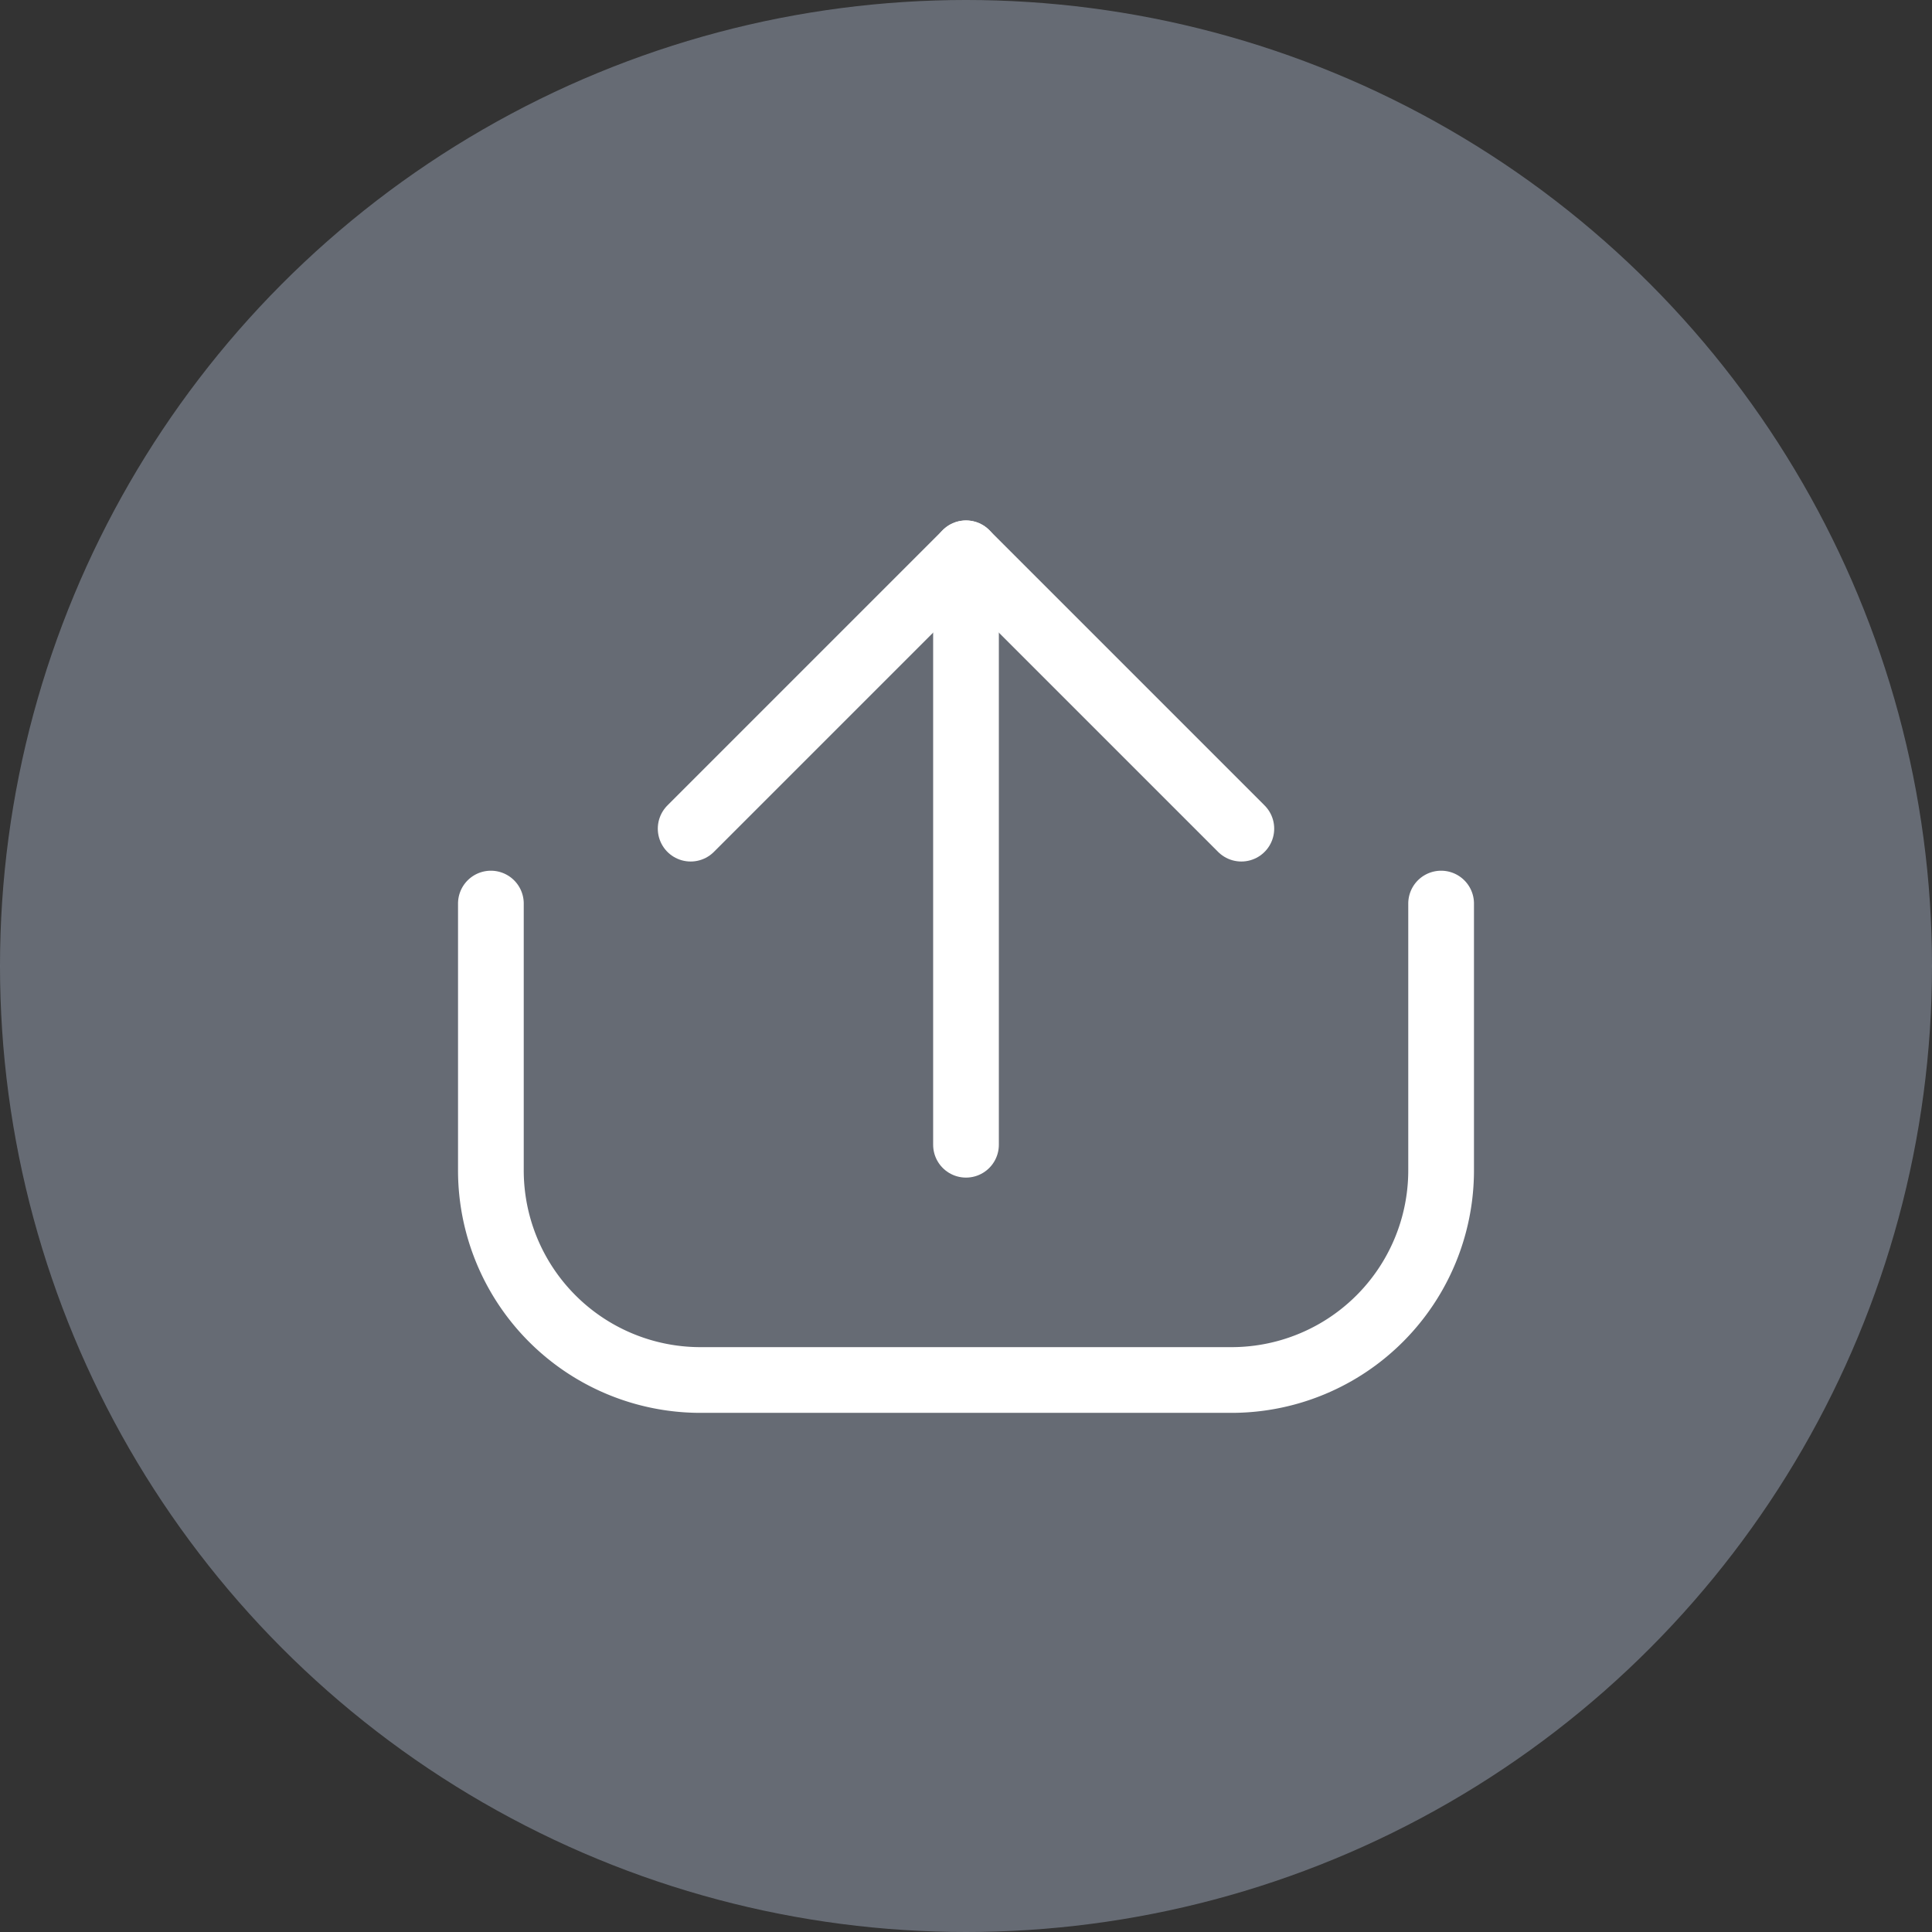 <svg xmlns="http://www.w3.org/2000/svg" viewBox="0 0 29.4 29.4"><rect x="0" y="0" width="29.4" height="29.4" fill="#333333" stroke="none"/><defs><style>.cls-1{fill:#9aa4b7;opacity:0.5;}.cls-2{fill:none;stroke:#fff;stroke-linecap:round;stroke-linejoin:round;}</style></defs><title>11Asset 8upload</title><g id="Layer_2" data-name="Layer 2"><g id="Layer_1-2" data-name="Layer 1"><circle class="cls-1" cx="14.7" cy="14.7" r="14.7"/><path class="cls-2" d="M21.93,13.75V17.8A3.19,3.19,0,0,1,18.75,21H10.65A3.19,3.19,0,0,1,7.47,17.8V13.75"/><line class="cls-2" x1="10.51" y1="12.61" x2="14.7" y2="8.42"/><line class="cls-2" x1="18.89" y1="12.61" x2="14.7" y2="8.42"/><line class="cls-2" x1="14.7" y1="8.83" x2="14.7" y2="17.42"/></g></g></svg>
